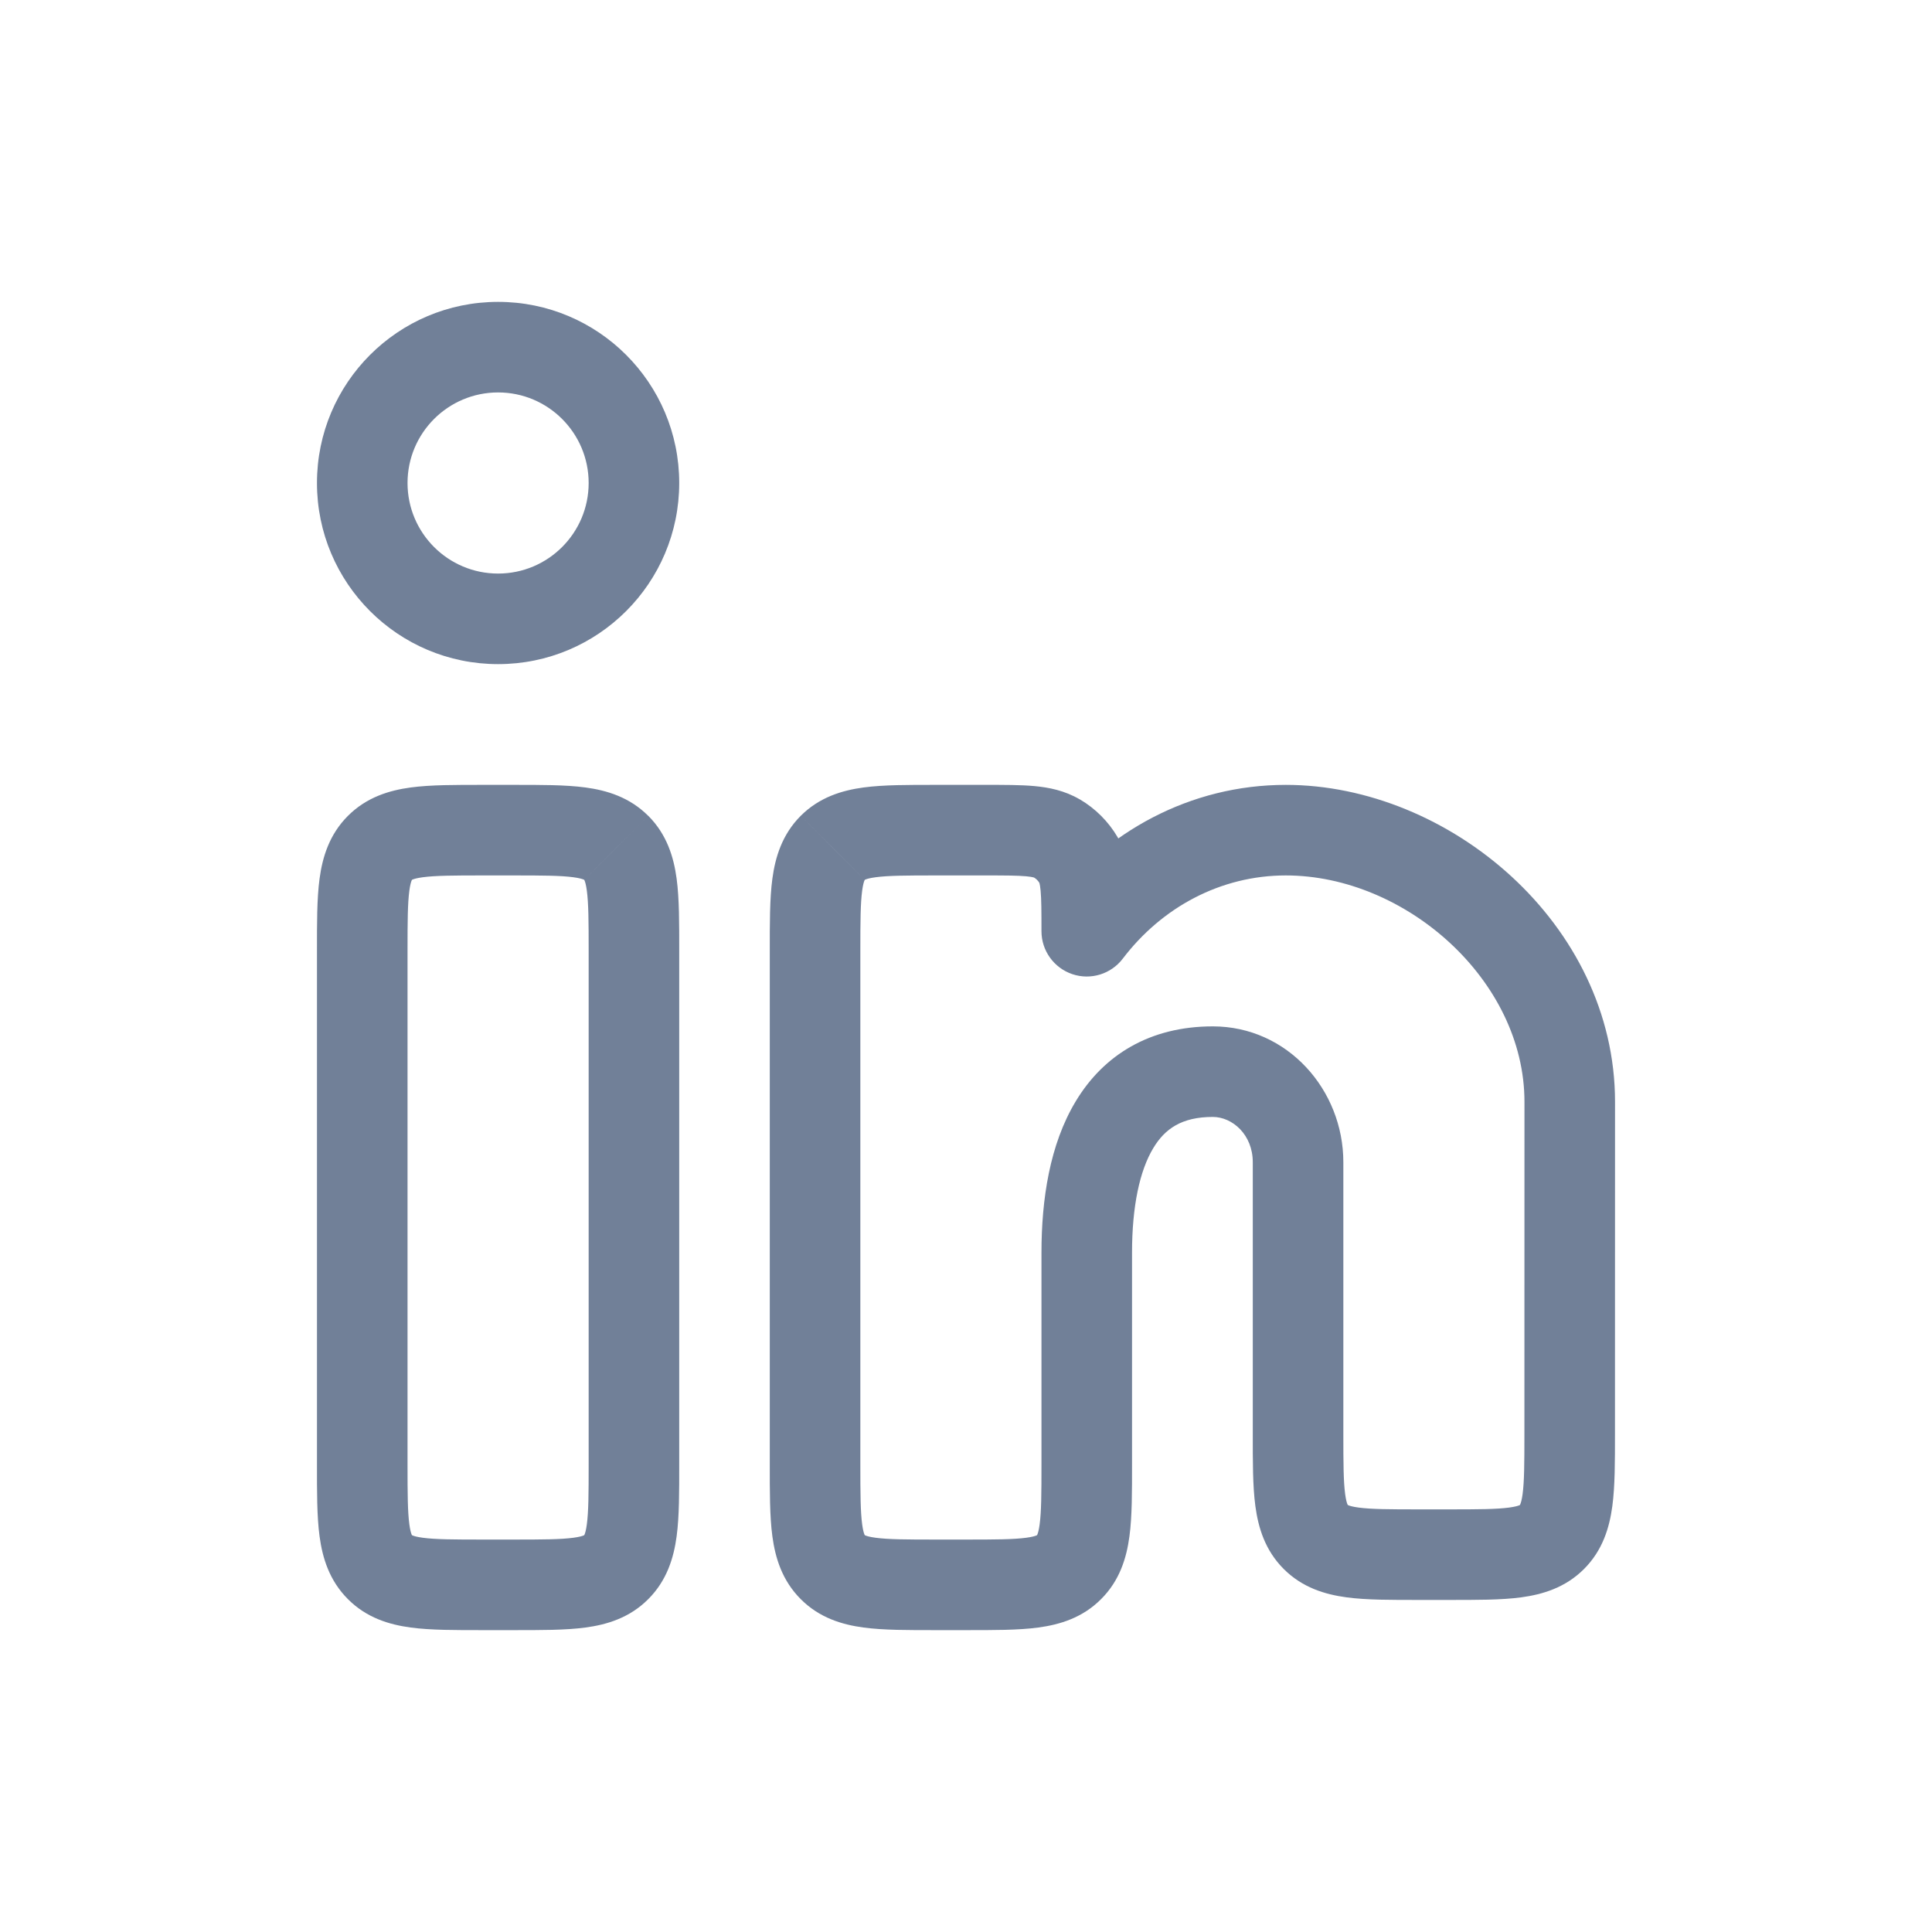 <svg width="32" height="32" viewBox="0 0 32 32" fill="none" xmlns="http://www.w3.org/2000/svg">
<path d="M6.293 14.043L5.763 13.513L5.763 13.513L6.293 14.043ZM6.293 25.957L5.763 26.487L5.763 26.487L6.293 25.957ZM10.207 25.957L10.737 26.487L10.737 26.487L10.207 25.957ZM10.207 14.043L10.738 13.513L10.737 13.513L10.207 14.043ZM13.793 14.043L13.263 13.512L13.262 13.513L13.793 14.043ZM13.793 25.957L13.263 26.487L13.263 26.487L13.793 25.957ZM18 24.25L17.25 24.25V24.25H18ZM18 20.75L18.75 20.75V20.75H18ZM21.793 25.457L22.323 24.927L22.323 24.927L21.793 25.457ZM25.999 23.751L25.249 23.75L25.249 23.75L25.999 23.751ZM26 18.25L26.75 18.25V18.25H26ZM18 15.424L17.25 15.424C17.25 15.746 17.456 16.032 17.761 16.135C18.066 16.238 18.402 16.134 18.597 15.878L18 15.424ZM17.863 14.245L18.511 13.866L18.511 13.866L17.863 14.245ZM17.505 13.887L17.126 14.534L17.126 14.534L17.505 13.887ZM8.5 13H8V14.5H8.5V13ZM8 13C7.55 13 7.137 12.998 6.803 13.043C6.447 13.091 6.072 13.204 5.763 13.513L6.823 14.573C6.824 14.573 6.824 14.573 6.823 14.573C6.823 14.573 6.823 14.573 6.823 14.573C6.823 14.573 6.824 14.573 6.826 14.572C6.828 14.571 6.831 14.569 6.836 14.567C6.858 14.558 6.906 14.543 7.003 14.53C7.213 14.502 7.507 14.5 8 14.5V13ZM5.763 13.513C5.454 13.822 5.341 14.197 5.293 14.553C5.248 14.887 5.25 15.3 5.25 15.75H6.75C6.75 15.257 6.752 14.963 6.78 14.753C6.793 14.656 6.808 14.608 6.817 14.586C6.819 14.581 6.821 14.578 6.822 14.576C6.823 14.574 6.823 14.573 6.823 14.573C6.824 14.573 6.823 14.573 6.823 14.573C6.823 14.574 6.823 14.574 6.823 14.573L5.763 13.513ZM5.25 15.75V24.25H6.75V15.75H5.25ZM5.25 24.25C5.25 24.7 5.248 25.113 5.293 25.447C5.341 25.803 5.454 26.178 5.763 26.487L6.823 25.427C6.823 25.426 6.823 25.426 6.823 25.427C6.823 25.427 6.824 25.427 6.823 25.427C6.823 25.427 6.823 25.426 6.822 25.424C6.821 25.422 6.819 25.419 6.817 25.414C6.808 25.392 6.793 25.344 6.78 25.247C6.752 25.037 6.75 24.743 6.75 24.25H5.25ZM5.763 26.487C6.072 26.797 6.447 26.909 6.803 26.957C7.137 27.002 7.55 27 8 27V25.5C7.507 25.5 7.213 25.498 7.003 25.47C6.906 25.457 6.858 25.442 6.836 25.433C6.831 25.431 6.828 25.429 6.826 25.428C6.824 25.427 6.823 25.427 6.823 25.427C6.823 25.427 6.823 25.427 6.823 25.427C6.824 25.427 6.824 25.427 6.823 25.427L5.763 26.487ZM8 27H8.5V25.5H8V27ZM8.5 27C8.95 27 9.363 27.002 9.697 26.957C10.053 26.909 10.428 26.797 10.737 26.487L9.677 25.427C9.676 25.427 9.676 25.427 9.677 25.427C9.677 25.427 9.677 25.427 9.677 25.427C9.677 25.427 9.676 25.427 9.674 25.428C9.672 25.429 9.669 25.431 9.664 25.433C9.642 25.442 9.594 25.457 9.497 25.47C9.287 25.498 8.993 25.5 8.5 25.5V27ZM10.737 26.487C11.046 26.178 11.159 25.803 11.207 25.447C11.252 25.113 11.25 24.7 11.25 24.25H9.75C9.75 24.743 9.748 25.037 9.72 25.247C9.707 25.344 9.692 25.392 9.683 25.414C9.681 25.419 9.679 25.422 9.678 25.424C9.677 25.426 9.677 25.427 9.677 25.427C9.676 25.427 9.677 25.427 9.677 25.427C9.677 25.426 9.677 25.426 9.677 25.427L10.737 26.487ZM11.25 24.25V15.75H9.75V24.25H11.25ZM11.25 15.75C11.25 15.3 11.252 14.887 11.207 14.553C11.159 14.197 11.046 13.822 10.738 13.513L9.677 14.573C9.677 14.574 9.677 14.574 9.677 14.573C9.677 14.573 9.676 14.573 9.677 14.573C9.677 14.573 9.677 14.574 9.678 14.576C9.679 14.578 9.681 14.581 9.683 14.586C9.692 14.608 9.707 14.656 9.72 14.753C9.748 14.963 9.75 15.257 9.75 15.75H11.25ZM10.737 13.513C10.428 13.204 10.053 13.091 9.697 13.043C9.363 12.998 8.95 13 8.5 13V14.5C8.993 14.5 9.287 14.502 9.497 14.53C9.594 14.543 9.642 14.558 9.664 14.567C9.669 14.569 9.672 14.571 9.674 14.572C9.676 14.573 9.677 14.573 9.677 14.573C9.677 14.573 9.677 14.573 9.677 14.573C9.676 14.573 9.676 14.573 9.677 14.573L10.737 13.513ZM9.75 8C9.75 8.828 9.078 9.5 8.25 9.5V11C9.907 11 11.25 9.657 11.25 8H9.75ZM8.25 9.5C7.422 9.5 6.75 8.828 6.75 8H5.25C5.25 9.657 6.593 11 8.25 11V9.5ZM6.75 8C6.75 7.172 7.422 6.5 8.25 6.5V5C6.593 5 5.25 6.343 5.25 8H6.75ZM8.25 6.5C9.078 6.5 9.75 7.172 9.75 8H11.25C11.25 6.343 9.907 5 8.25 5V6.5ZM16.326 13H15.5V14.5H16.326V13ZM15.5 13C15.05 13 14.637 12.998 14.303 13.043C13.947 13.091 13.572 13.204 13.263 13.512L14.323 14.573C14.324 14.573 14.324 14.573 14.323 14.573C14.323 14.573 14.323 14.573 14.323 14.573C14.323 14.573 14.324 14.573 14.326 14.572C14.328 14.571 14.331 14.569 14.336 14.567C14.358 14.558 14.406 14.543 14.503 14.53C14.713 14.502 15.007 14.5 15.5 14.5V13ZM13.262 13.513C12.954 13.822 12.841 14.197 12.793 14.553C12.748 14.887 12.75 15.3 12.75 15.75H14.25C14.25 15.257 14.252 14.963 14.28 14.753C14.293 14.656 14.308 14.608 14.317 14.586C14.319 14.581 14.321 14.578 14.322 14.576C14.323 14.574 14.323 14.573 14.323 14.573C14.323 14.573 14.323 14.573 14.323 14.573C14.323 14.574 14.323 14.574 14.323 14.573L13.262 13.513ZM12.75 15.75V24.25H14.25V15.75H12.75ZM12.75 24.25C12.75 24.7 12.748 25.113 12.793 25.447C12.841 25.803 12.954 26.178 13.263 26.487L14.323 25.427C14.323 25.426 14.323 25.426 14.323 25.427C14.323 25.427 14.323 25.427 14.323 25.427C14.323 25.427 14.323 25.426 14.322 25.424C14.321 25.422 14.319 25.419 14.317 25.414C14.308 25.392 14.293 25.344 14.28 25.247C14.252 25.037 14.25 24.743 14.25 24.25H12.75ZM13.263 26.487C13.572 26.797 13.947 26.909 14.303 26.957C14.637 27.002 15.05 27 15.5 27V25.5C15.007 25.5 14.713 25.498 14.503 25.47C14.406 25.457 14.358 25.442 14.336 25.433C14.331 25.431 14.328 25.429 14.326 25.428C14.324 25.427 14.323 25.427 14.323 25.427C14.323 25.427 14.323 25.427 14.323 25.427C14.324 25.427 14.324 25.427 14.323 25.427L13.263 26.487ZM15.5 27H16V25.5H15.5V27ZM16 27C16.45 27 16.863 27.002 17.197 26.957C17.553 26.909 17.928 26.797 18.237 26.487L17.177 25.427C17.176 25.427 17.176 25.427 17.177 25.427C17.177 25.427 17.177 25.427 17.177 25.427C17.177 25.427 17.176 25.427 17.174 25.428C17.172 25.429 17.169 25.431 17.164 25.433C17.142 25.442 17.094 25.457 16.997 25.47C16.787 25.498 16.493 25.5 16 25.5V27ZM18.237 26.487C18.547 26.178 18.659 25.803 18.707 25.447C18.752 25.113 18.75 24.7 18.75 24.25H17.25C17.25 24.743 17.248 25.037 17.22 25.247C17.207 25.344 17.192 25.392 17.183 25.414C17.181 25.419 17.179 25.422 17.178 25.424C17.177 25.426 17.177 25.427 17.177 25.427C17.177 25.427 17.177 25.427 17.177 25.427C17.177 25.426 17.177 25.426 17.177 25.427L18.237 26.487ZM18.75 24.25L18.75 20.75L17.25 20.75L17.25 24.25L18.75 24.25ZM18.75 20.75C18.75 19.979 18.877 19.389 19.102 19.016C19.293 18.698 19.571 18.5 20.088 18.5V17C19.045 17 18.279 17.473 17.817 18.242C17.387 18.955 17.25 19.865 17.25 20.75H18.75ZM20.088 18.5C20.412 18.5 20.75 18.793 20.75 19.25H22.25C22.25 18.051 21.324 17 20.088 17V18.5ZM20.75 19.25V23.75H22.25V19.25H20.75ZM20.75 23.75C20.75 24.2 20.748 24.613 20.793 24.947C20.841 25.303 20.953 25.678 21.263 25.988L22.323 24.927C22.323 24.926 22.323 24.926 22.323 24.927C22.323 24.927 22.323 24.927 22.323 24.927C22.323 24.927 22.323 24.926 22.322 24.924C22.321 24.922 22.319 24.919 22.317 24.914C22.308 24.892 22.293 24.844 22.28 24.747C22.252 24.537 22.25 24.243 22.25 23.75H20.75ZM21.262 25.987C21.572 26.297 21.947 26.409 22.303 26.457C22.637 26.502 23.05 26.5 23.5 26.5V25C23.007 25 22.713 24.998 22.503 24.97C22.406 24.957 22.358 24.942 22.336 24.933C22.331 24.931 22.328 24.929 22.326 24.928C22.324 24.927 22.323 24.927 22.323 24.927C22.323 24.927 22.323 24.927 22.323 24.927C22.324 24.927 22.324 24.927 22.323 24.927L21.262 25.987ZM23.5 26.5H23.999V25H23.5V26.5ZM23.999 26.5C24.449 26.5 24.862 26.502 25.196 26.457C25.551 26.409 25.927 26.297 26.236 25.988L25.175 24.927C25.175 24.927 25.175 24.927 25.175 24.927C25.175 24.927 25.176 24.927 25.176 24.927C25.176 24.927 25.175 24.927 25.173 24.928C25.171 24.929 25.168 24.931 25.163 24.933C25.141 24.942 25.092 24.957 24.996 24.97C24.785 24.998 24.491 25 23.999 25V26.5ZM26.236 25.988C26.545 25.679 26.657 25.303 26.705 24.948C26.75 24.614 26.749 24.201 26.749 23.751L25.249 23.75C25.249 24.243 25.247 24.537 25.219 24.747C25.206 24.844 25.19 24.892 25.181 24.914C25.179 24.919 25.178 24.922 25.177 24.924C25.176 24.926 25.175 24.927 25.175 24.927C25.175 24.927 25.175 24.927 25.175 24.927C25.176 24.926 25.176 24.926 25.175 24.927L26.236 25.988ZM26.749 23.751L26.75 18.25L25.25 18.25L25.249 23.75L26.749 23.751ZM26.75 18.25C26.75 15.294 23.992 13 21.297 13V14.5C23.281 14.5 25.25 16.235 25.25 18.25H26.75ZM21.297 13C19.711 13 18.309 13.779 17.403 14.97L18.597 15.878C19.244 15.027 20.219 14.5 21.297 14.5V13ZM18.75 15.424C18.75 15.123 18.751 14.846 18.73 14.617C18.708 14.378 18.657 14.117 18.511 13.866L17.216 14.624C17.206 14.606 17.224 14.62 17.236 14.754C17.249 14.899 17.25 15.095 17.25 15.424L18.75 15.424ZM18.511 13.866C18.359 13.607 18.143 13.391 17.884 13.239L17.126 14.534C17.163 14.556 17.194 14.587 17.216 14.624L18.511 13.866ZM17.884 13.24C17.633 13.093 17.372 13.042 17.133 13.02C16.904 12.999 16.627 13 16.326 13V14.5C16.655 14.5 16.851 14.501 16.996 14.514C17.13 14.526 17.143 14.544 17.126 14.534L17.884 13.24Z" fill="#718098"/>
</svg>
